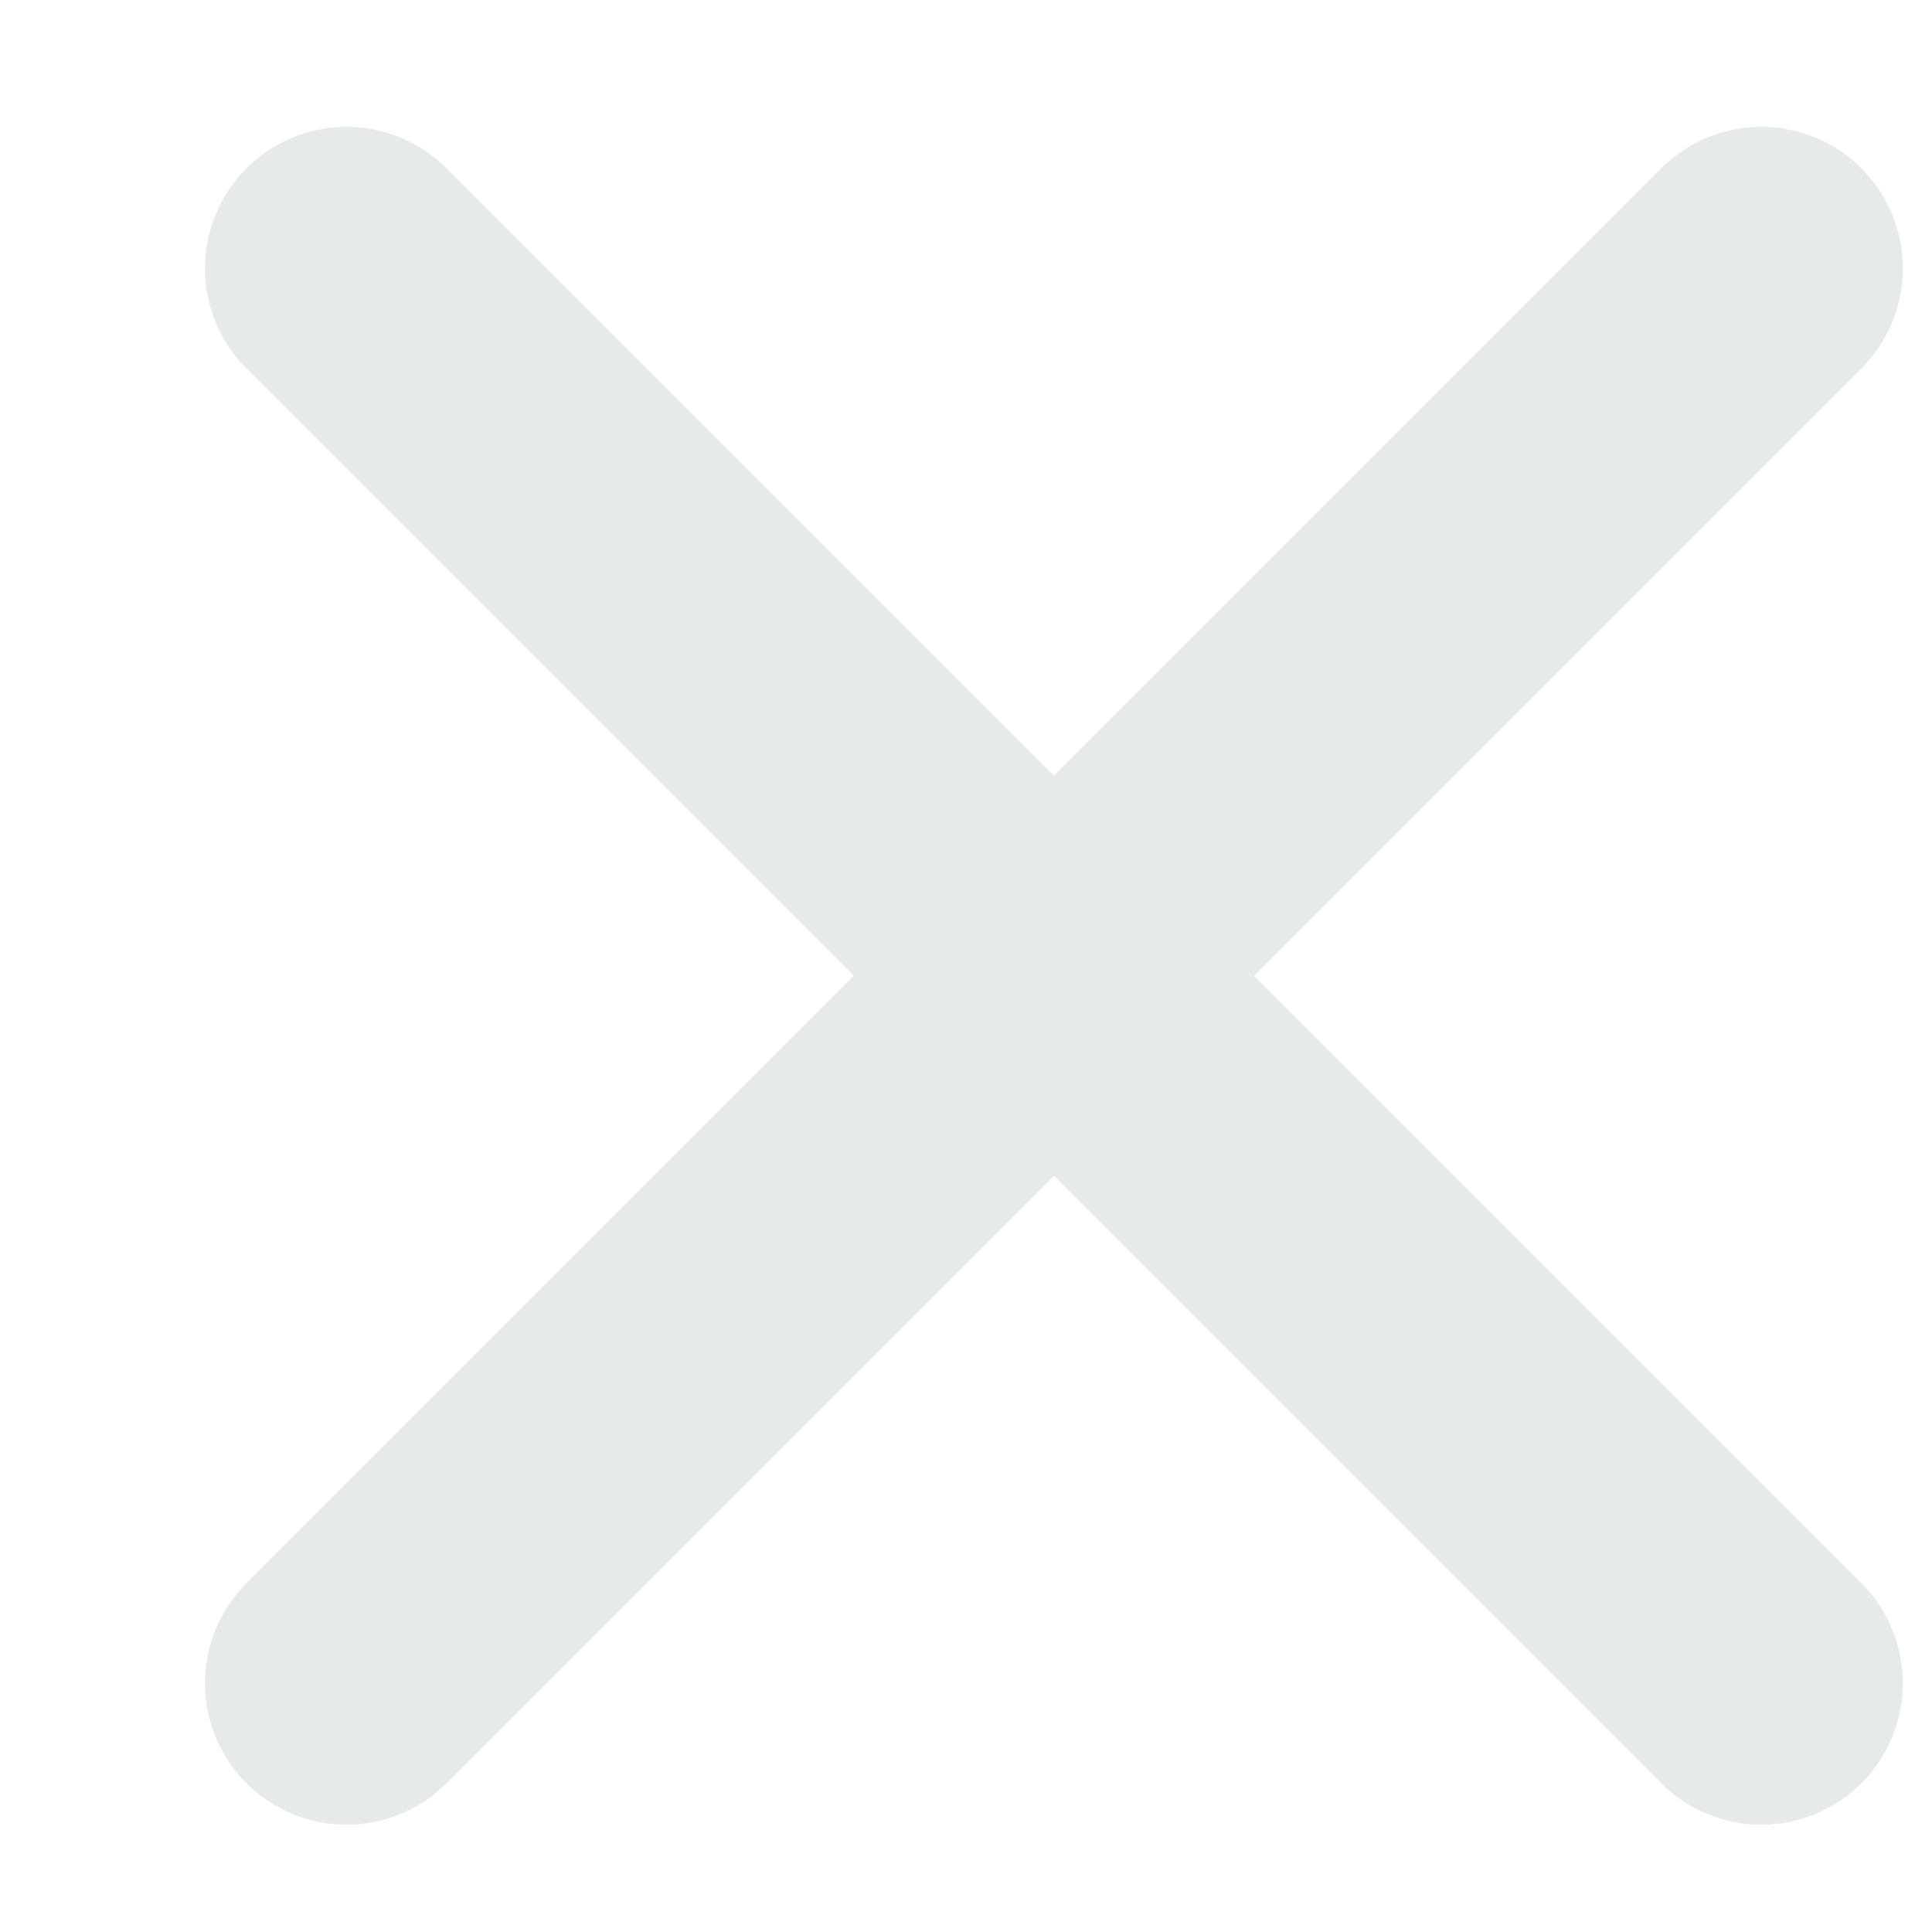<svg width="9" height="9" viewBox="0 0 9 9" fill="none" xmlns="http://www.w3.org/2000/svg">
<path d="M8.205 1.25L1.614 7.841M1.614 1.25L8.205 7.841" stroke="#E7EAEB" stroke-width="1.318" stroke-linecap="round" stroke-linejoin="round"/>
</svg>
